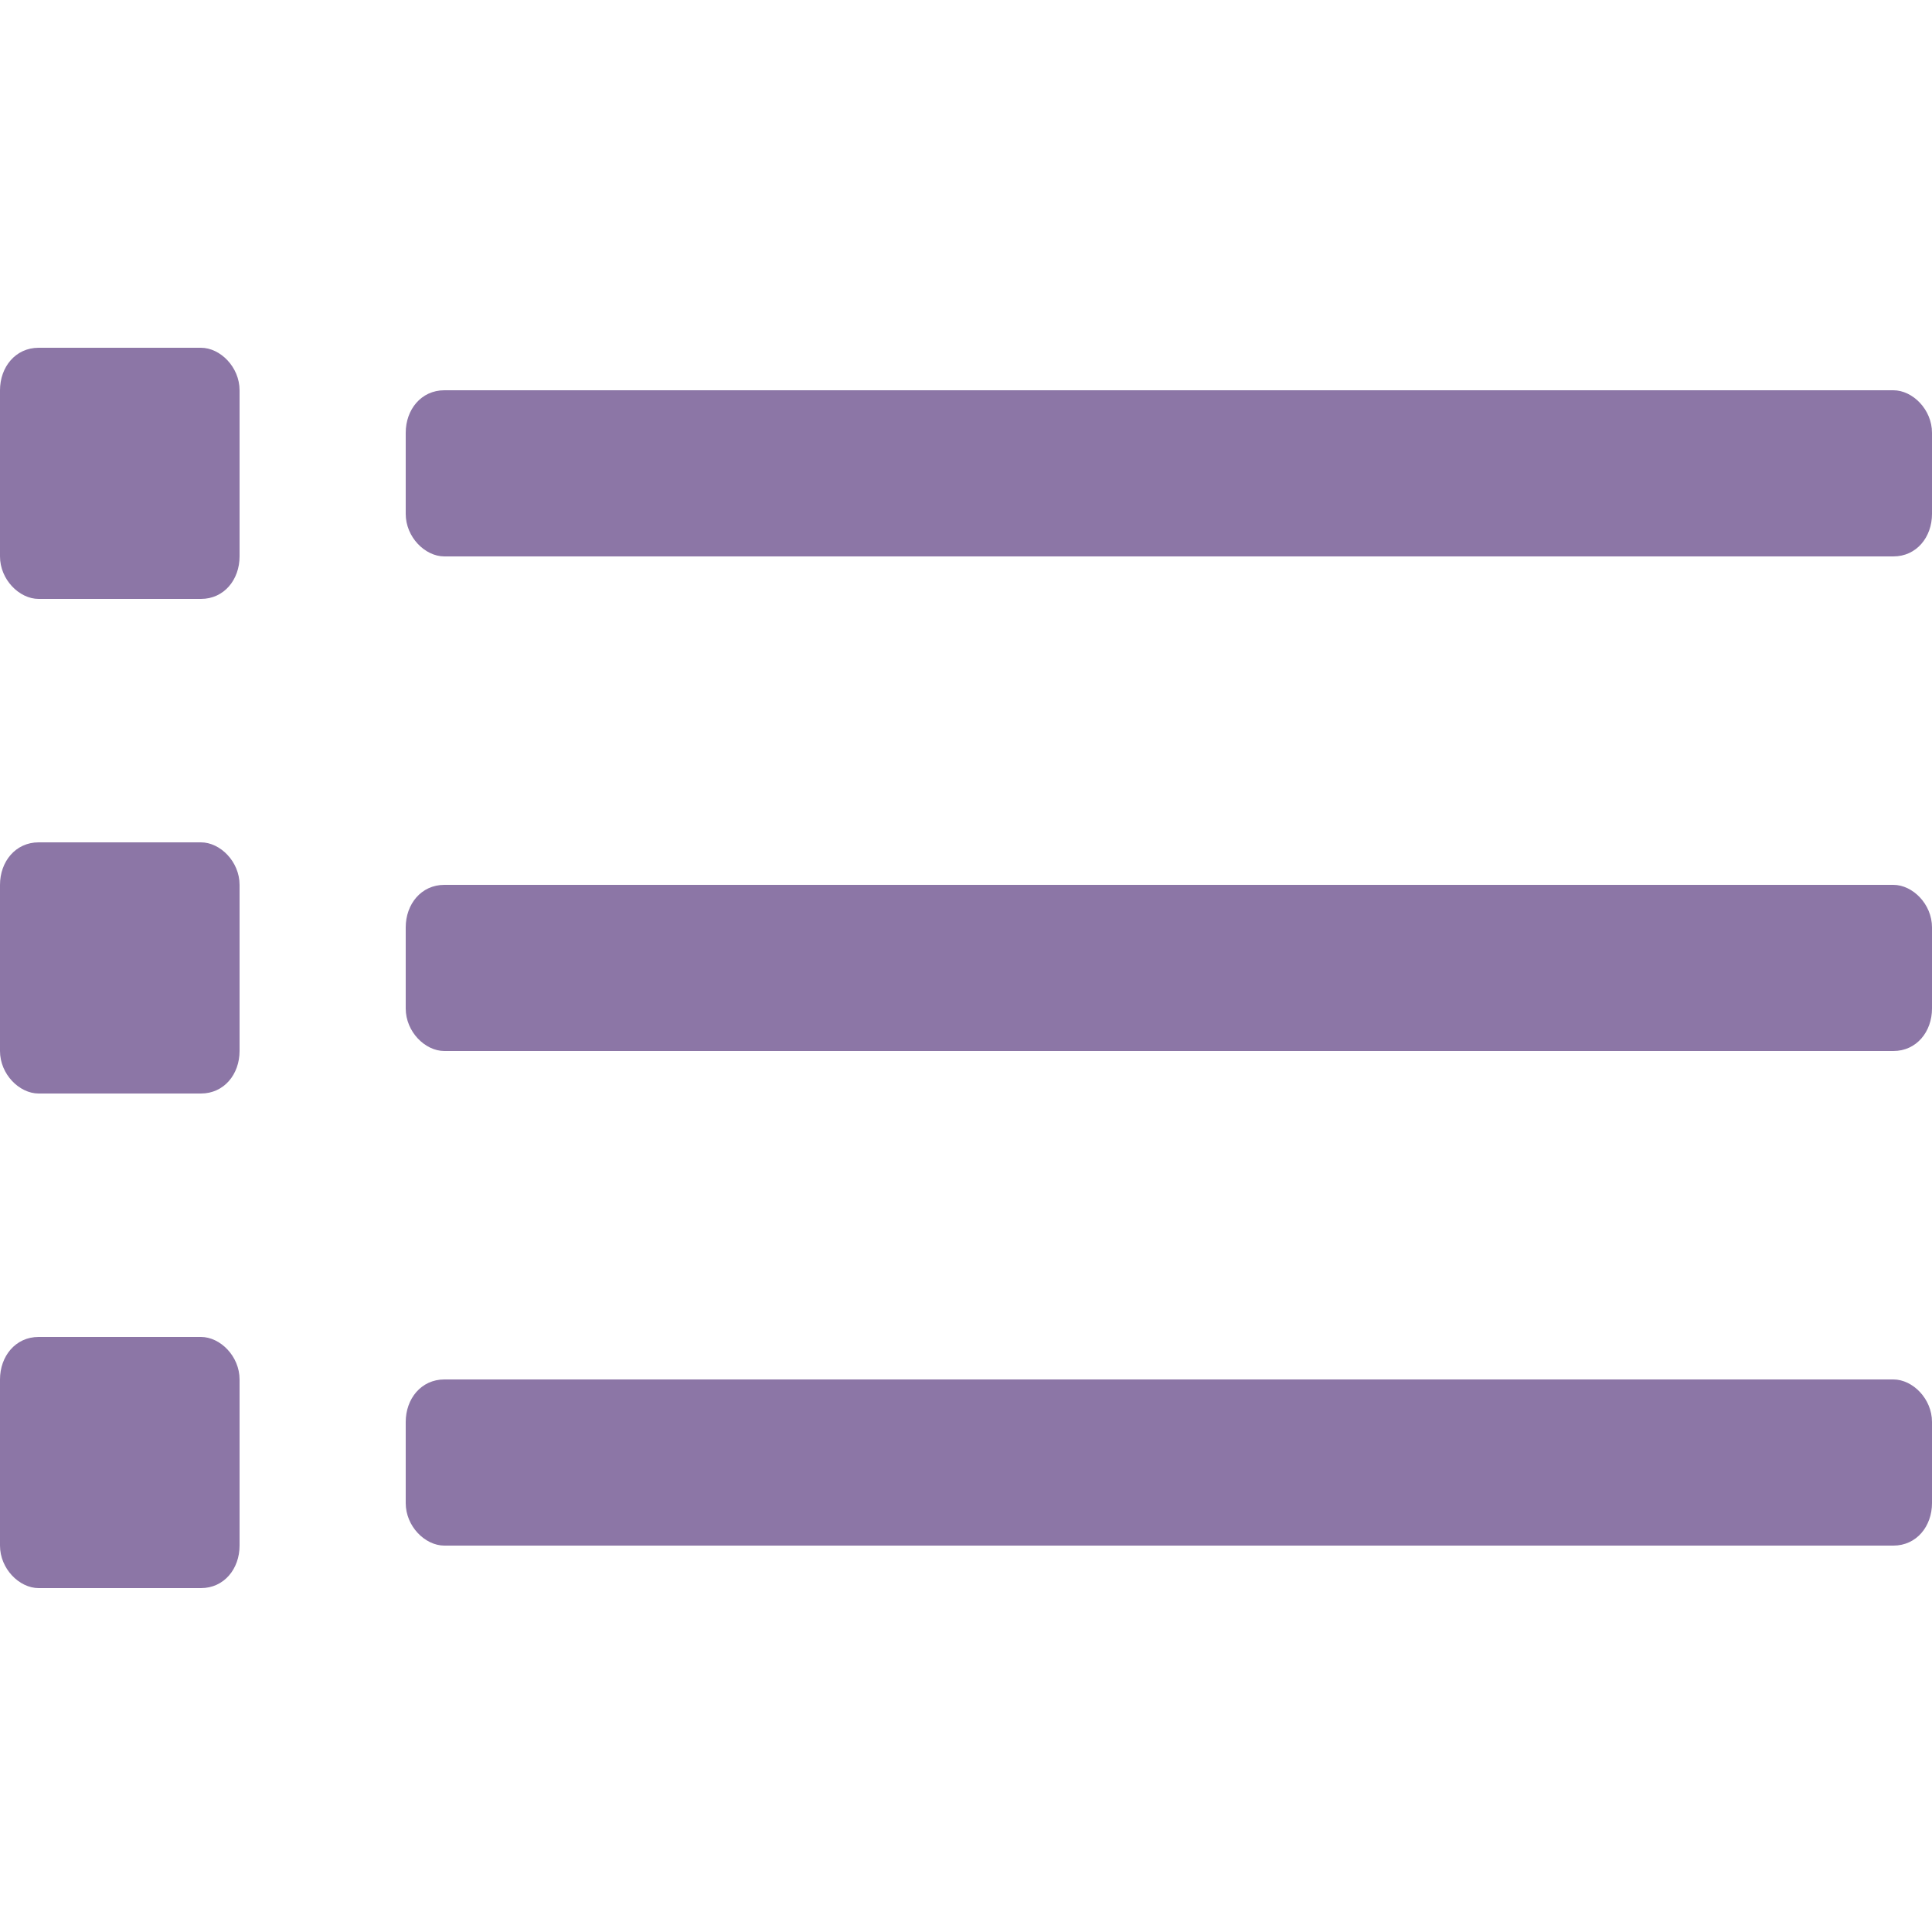 <svg xmlns="http://www.w3.org/2000/svg" viewBox="231 231 50 50">
  <path fill="#8C76A6" d="M236.2 240H232c-.6 0-1 .5-1 1.1v4.3c0 .6.5 1.1 1 1.1h4.2c.6 0 1-.5 1-1.1v-4.3c0-.6-.5-1.1-1-1.1zm0 12.8H232c-.6 0-1 .5-1 1.1v4.3c0 .6.5 1.1 1 1.1h4.2c.6 0 1-.5 1-1.1v-4.3c0-.6-.5-1.1-1-1.1zm0 12.8H232c-.6 0-1 .5-1 1.1v4.3c0 .6.5 1.1 1 1.1h4.2c.6 0 1-.5 1-1.1v-4.3c0-.6-.5-1.1-1-1.1zm43.8-24.5h-37.5c-.6 0-1 .5-1 1.1v2.1c0 .6.5 1.1 1 1.1H280c.6 0 1-.5 1-1.1v-2.1c0-.6-.5-1.1-1-1.1zm0 12.8h-37.5c-.6 0-1 .5-1 1.1v2.1c0 .6.5 1.1 1 1.1H280c.6 0 1-.5 1-1.1V255c0-.6-.5-1.1-1-1.1zm0 12.8h-37.5c-.6 0-1 .5-1 1.1v2.1c0 .6.5 1.1 1 1.1H280c.6 0 1-.5 1-1.1v-2.1c0-.6-.5-1.1-1-1.1z"/>
</svg>
